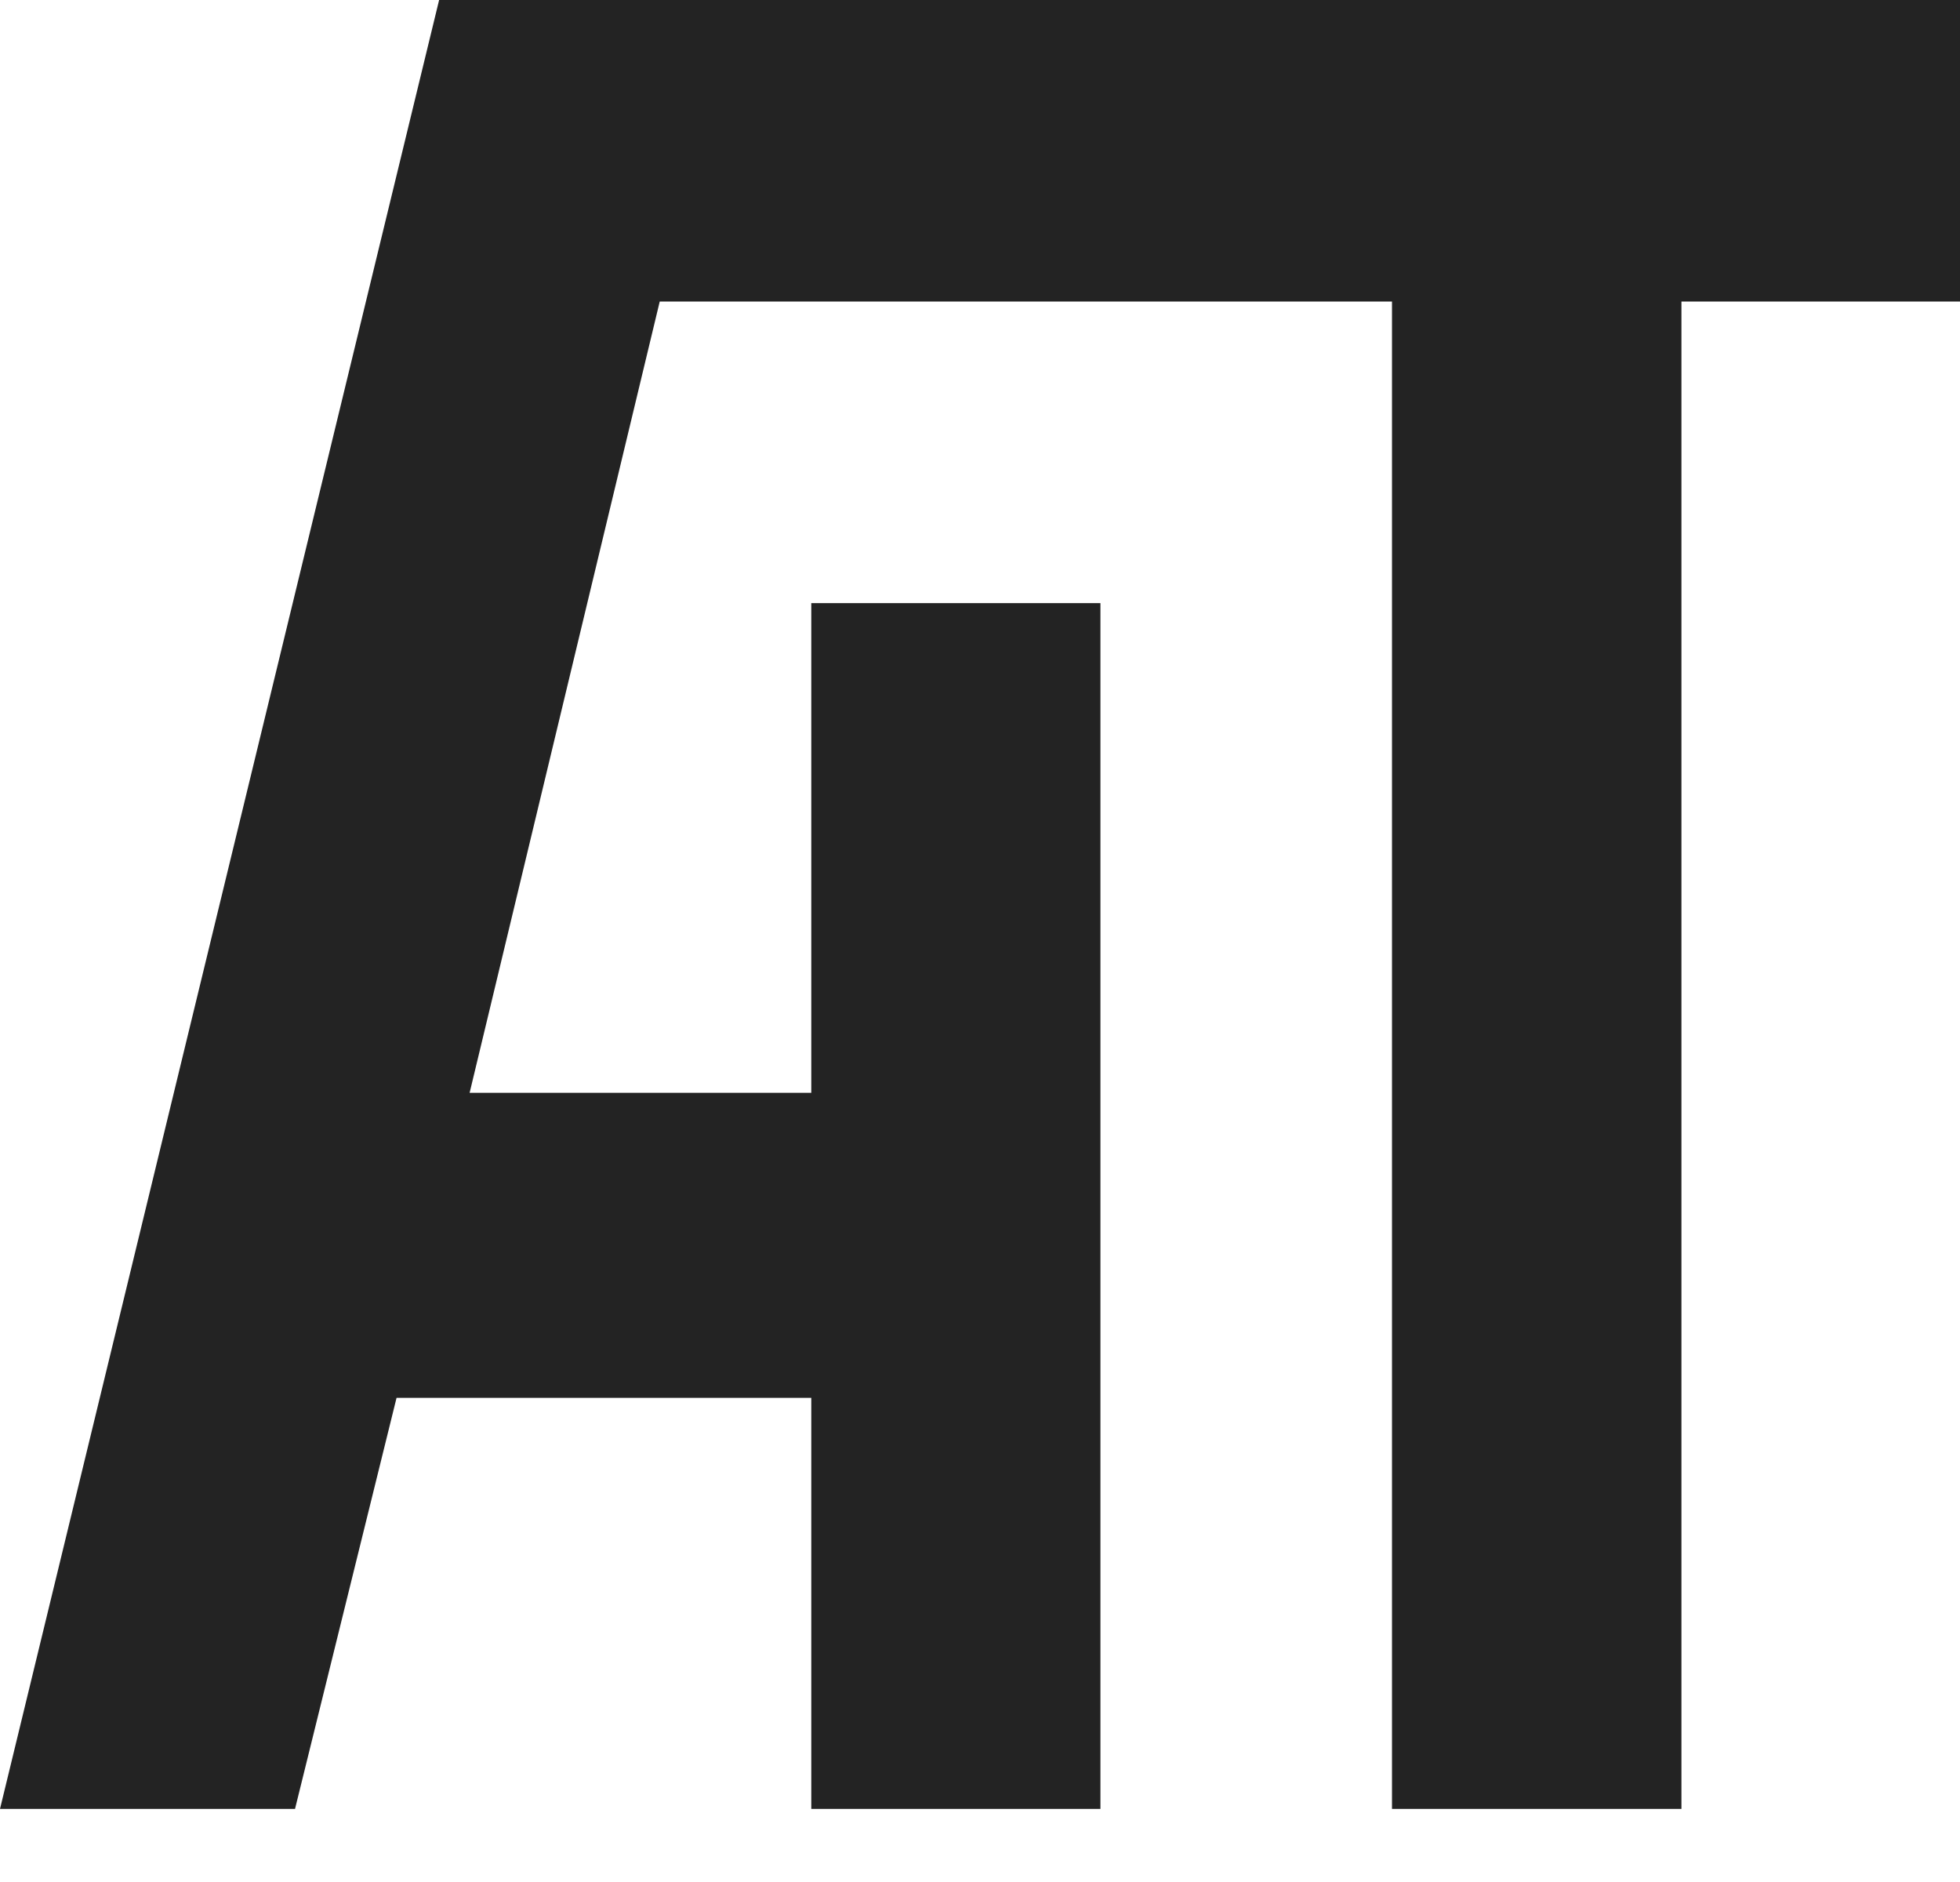 <svg width="25" height="24" fill="none" xmlns="http://www.w3.org/2000/svg"><path d="M25 3.845h-3.553v19.223h-3.692V3.845h-9.34L5.99 13.936h4.358V7.691h3.688v15.377h-3.688v-5.242h-5.29l-1.295 5.242H0L5.601 0H25v3.845z" fill="#232323"/></svg>